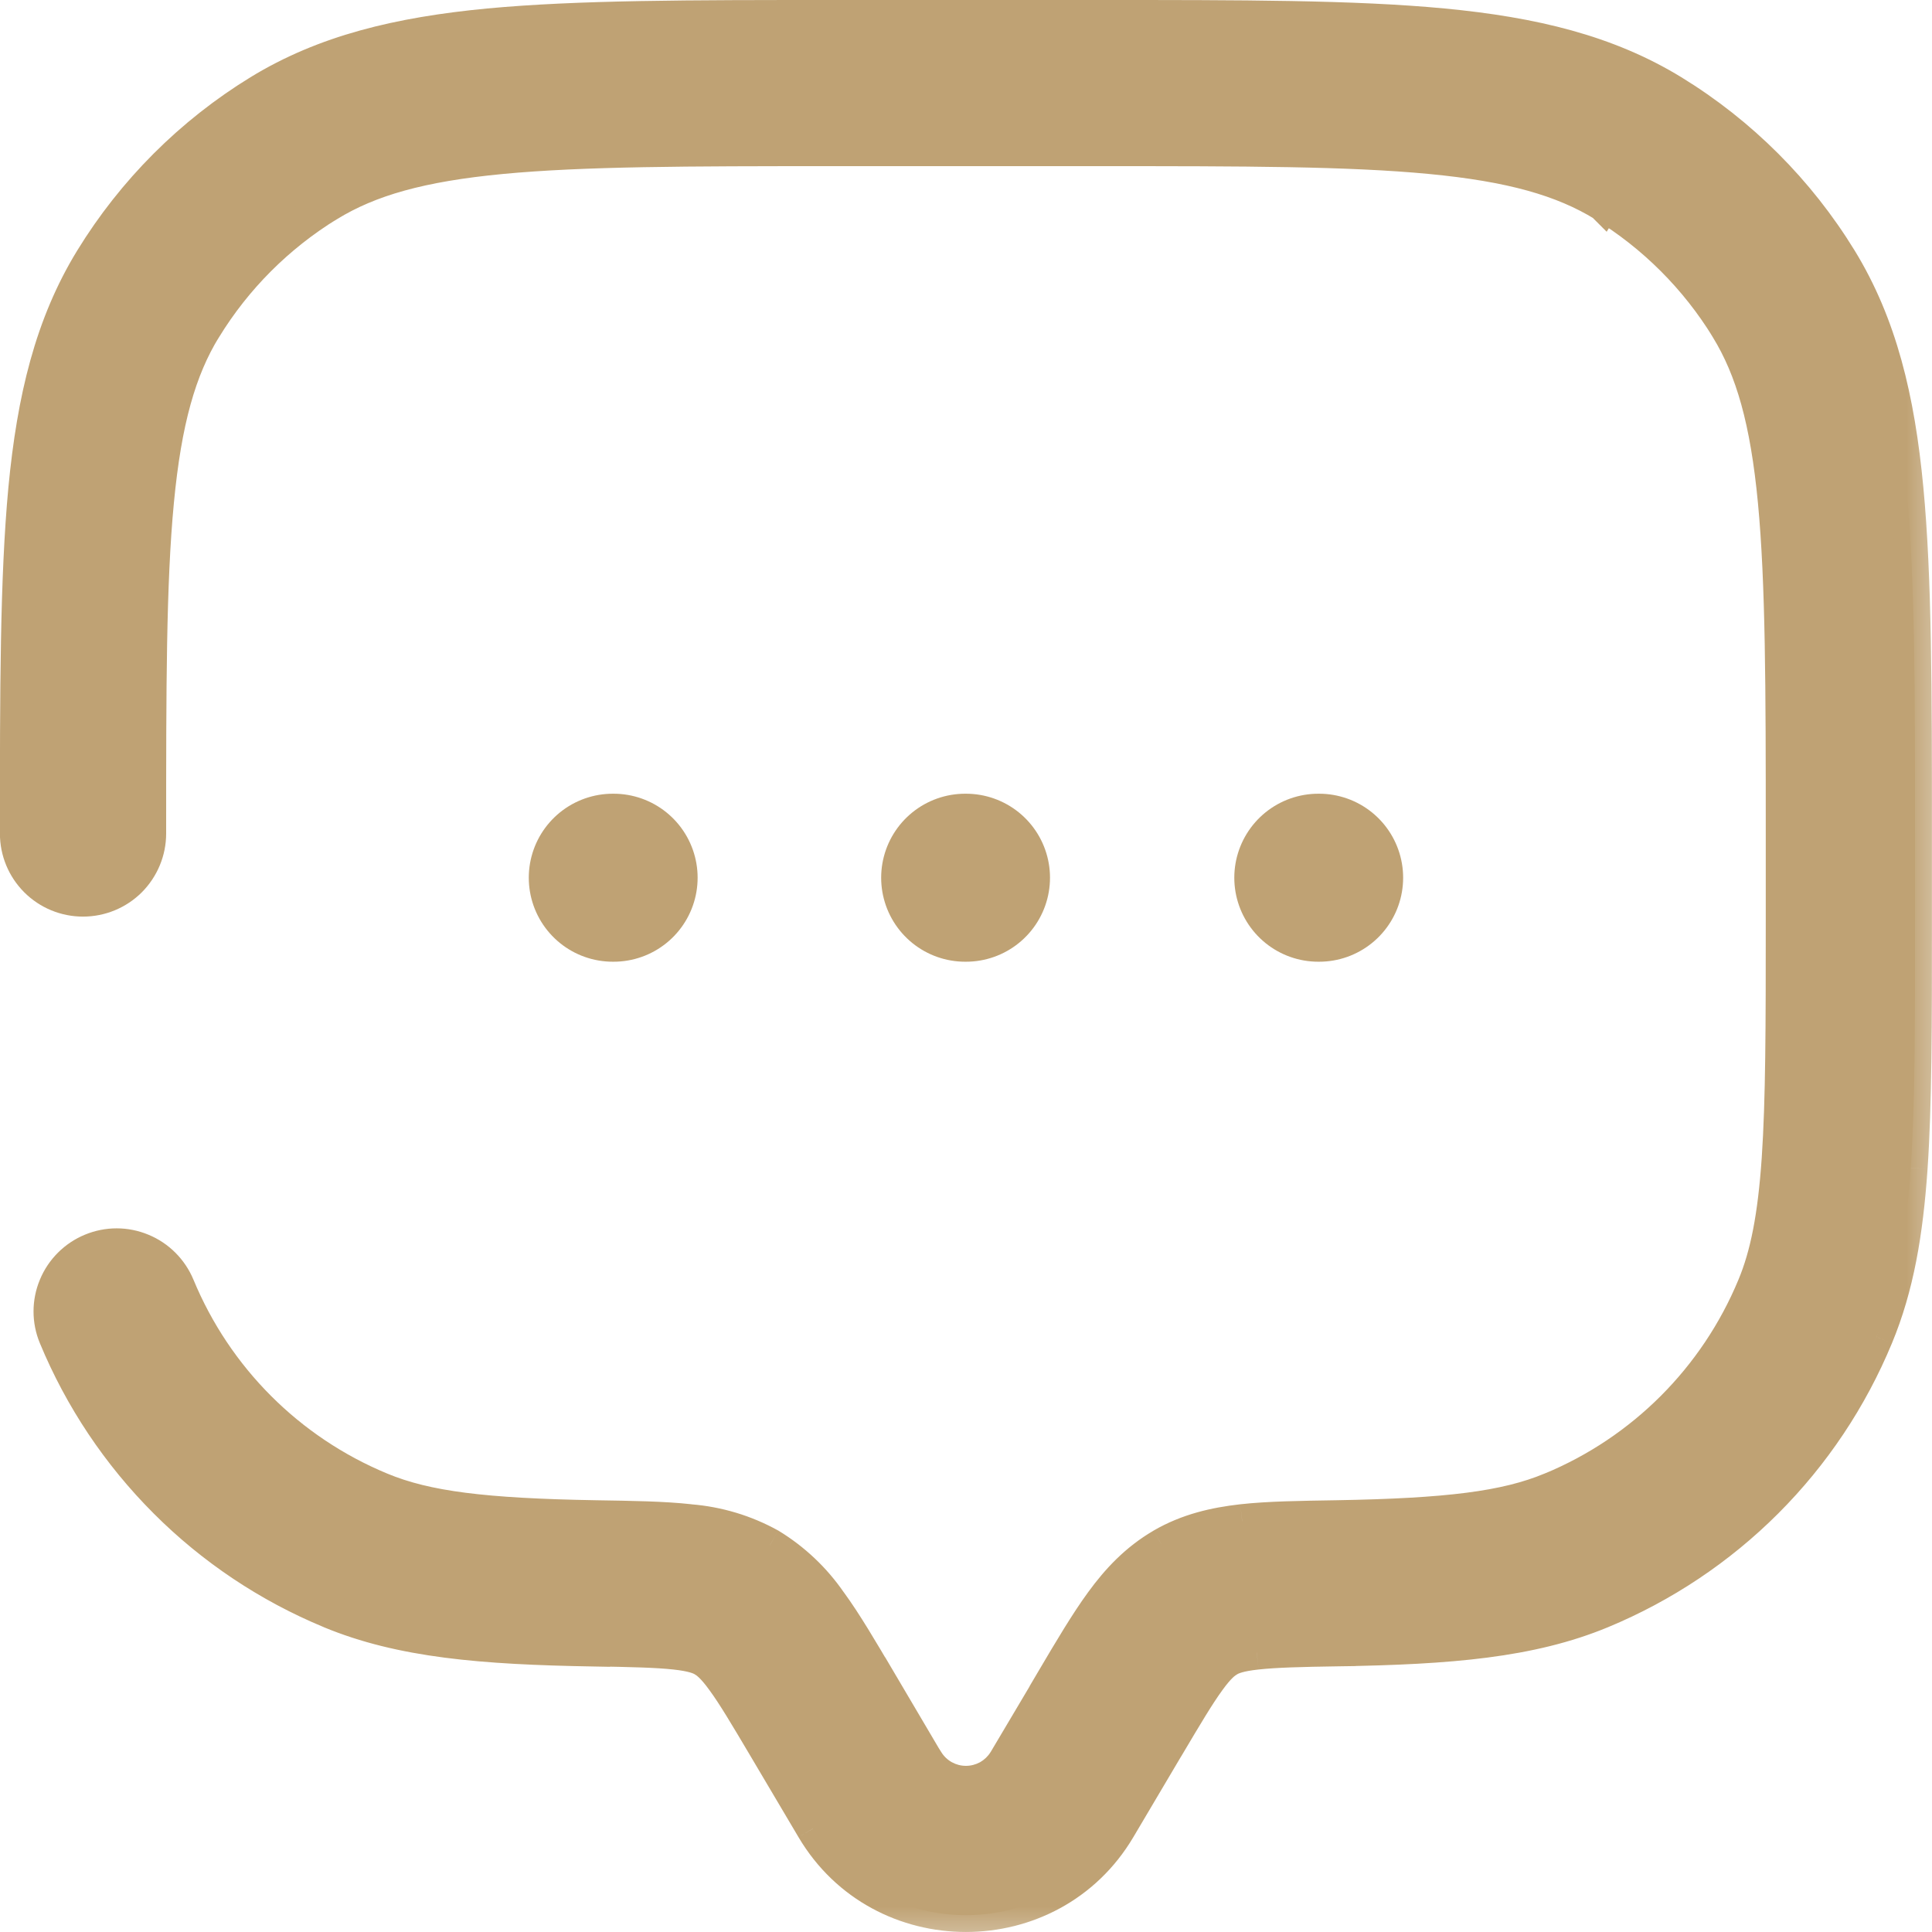 <svg width="23" height="23" viewBox="0 0 23 23" fill="none" xmlns="http://www.w3.org/2000/svg">
<mask id="path-1-outside-1_338_27880" maskUnits="userSpaceOnUse" x="-0.804" y="-0.803" width="24.105" height="24.105" fill="black">
<rect fill="white" x="-0.804" y="-0.803" width="24.105" height="24.105"/>
<path d="M0.2 9.923C0.2 10.132 0.283 10.333 0.431 10.481C0.579 10.629 0.779 10.712 0.988 10.712C1.197 10.712 1.398 10.629 1.546 10.481C1.694 10.333 1.777 10.132 1.777 9.923H0.2ZM2.117 15.311C2.037 15.118 1.884 14.964 1.691 14.884C1.497 14.804 1.28 14.804 1.087 14.884C0.894 14.964 0.741 15.118 0.66 15.311C0.58 15.504 0.58 15.721 0.66 15.914L2.117 15.311ZM13.319 21.769L13.889 20.806L12.533 20.003L11.963 20.966L13.319 21.769ZM9.109 20.806L9.679 21.769L11.034 20.966L10.466 20.003L9.109 20.806ZM11.963 20.966C11.914 21.044 11.845 21.109 11.764 21.154C11.683 21.199 11.592 21.223 11.499 21.223C11.406 21.223 11.315 21.199 11.234 21.154C11.153 21.109 11.085 21.044 11.036 20.966L9.679 21.769C10.491 23.143 12.506 23.143 13.319 21.769L11.964 20.966H11.963ZM9.922 1.777H13.076V0.201H9.922V1.777ZM21.221 9.923V10.974H22.798V9.923H21.221ZM7.088 18.061C5.768 18.038 5.076 17.953 4.534 17.729L3.931 19.185C4.777 19.536 5.74 19.615 7.06 19.638L7.088 18.061ZM0.66 15.914C0.964 16.648 1.409 17.314 1.971 17.875C2.532 18.436 3.198 18.882 3.931 19.185L4.534 17.729C3.439 17.275 2.571 16.406 2.117 15.311L0.66 15.914ZM21.221 10.974C21.221 12.209 21.221 13.097 21.173 13.796C21.126 14.489 21.035 14.941 20.882 15.311L22.338 15.914C22.585 15.319 22.693 14.676 22.747 13.904C22.799 13.137 22.798 12.188 22.798 10.974H21.221ZM15.938 19.636C17.258 19.614 18.221 19.536 19.067 19.185L18.463 17.729C17.922 17.953 17.231 18.038 15.912 18.061L15.938 19.637V19.636ZM20.882 15.311C20.429 16.406 19.559 17.275 18.465 17.729L19.067 19.185C19.8 18.882 20.466 18.436 21.028 17.875C21.589 17.314 22.034 16.648 22.338 15.914L20.882 15.311ZM13.076 1.777C14.811 1.777 16.058 1.777 17.03 1.871C17.991 1.962 18.601 2.137 19.089 2.435L19.912 1.091C19.135 0.616 18.254 0.404 17.179 0.301C16.115 0.2 14.78 0.201 13.076 0.201V1.777ZM22.798 9.923C22.798 8.218 22.798 6.885 22.697 5.82C22.595 4.745 22.383 3.863 21.908 3.087L20.562 3.91C20.862 4.398 21.037 5.008 21.128 5.97C21.22 6.941 21.221 8.188 21.221 9.923H22.798ZM19.088 2.435C19.689 2.804 20.195 3.309 20.564 3.91L21.908 3.087C21.409 2.274 20.725 1.59 19.912 1.091L19.089 2.437L19.088 2.435ZM9.922 0.201C8.218 0.201 6.884 0.201 5.819 0.301C4.744 0.404 3.862 0.616 3.086 1.091L3.909 2.437C4.397 2.137 5.008 1.962 5.969 1.871C6.941 1.779 8.187 1.777 9.922 1.777V0.201ZM1.777 9.923C1.777 8.188 1.777 6.941 1.87 5.969C1.962 5.008 2.136 4.398 2.435 3.91L1.09 3.088C0.615 3.864 0.403 4.745 0.3 5.82C0.2 6.886 0.2 8.218 0.2 9.923H1.777ZM3.086 1.091C2.273 1.59 1.589 2.275 1.09 3.088L2.436 3.91C2.804 3.309 3.309 2.804 3.909 2.435L3.086 1.091ZM10.465 20.003C10.252 19.642 10.065 19.324 9.883 19.074C9.694 18.8 9.45 18.569 9.166 18.396L8.373 19.759C8.423 19.789 8.491 19.841 8.609 20.003C8.736 20.177 8.88 20.419 9.109 20.806L10.465 20.003ZM7.06 19.636C7.523 19.645 7.814 19.651 8.037 19.675C8.245 19.698 8.326 19.732 8.373 19.759L9.166 18.396C8.871 18.233 8.546 18.135 8.21 18.108C7.897 18.073 7.521 18.068 7.088 18.061L7.06 19.638V19.636ZM13.889 20.806C14.118 20.42 14.262 20.177 14.389 20.003C14.507 19.841 14.576 19.789 14.625 19.759L13.832 18.396C13.528 18.575 13.307 18.811 13.116 19.074C12.934 19.324 12.746 19.642 12.532 20.003L13.889 20.806ZM15.912 18.061C15.478 18.068 15.101 18.073 14.788 18.108C14.461 18.145 14.14 18.217 13.832 18.396L14.625 19.759C14.672 19.732 14.753 19.698 14.961 19.675C15.184 19.651 15.476 19.644 15.939 19.636L15.912 18.06V18.061Z"/>
</mask>
<path d="M0.2 9.923C0.2 10.132 0.283 10.333 0.431 10.481C0.579 10.629 0.779 10.712 0.988 10.712C1.197 10.712 1.398 10.629 1.546 10.481C1.694 10.333 1.777 10.132 1.777 9.923H0.2ZM2.117 15.311C2.037 15.118 1.884 14.964 1.691 14.884C1.497 14.804 1.28 14.804 1.087 14.884C0.894 14.964 0.741 15.118 0.66 15.311C0.58 15.504 0.58 15.721 0.66 15.914L2.117 15.311ZM13.319 21.769L13.889 20.806L12.533 20.003L11.963 20.966L13.319 21.769ZM9.109 20.806L9.679 21.769L11.034 20.966L10.466 20.003L9.109 20.806ZM11.963 20.966C11.914 21.044 11.845 21.109 11.764 21.154C11.683 21.199 11.592 21.223 11.499 21.223C11.406 21.223 11.315 21.199 11.234 21.154C11.153 21.109 11.085 21.044 11.036 20.966L9.679 21.769C10.491 23.143 12.506 23.143 13.319 21.769L11.964 20.966H11.963ZM9.922 1.777H13.076V0.201H9.922V1.777ZM21.221 9.923V10.974H22.798V9.923H21.221ZM7.088 18.061C5.768 18.038 5.076 17.953 4.534 17.729L3.931 19.185C4.777 19.536 5.74 19.615 7.06 19.638L7.088 18.061ZM0.66 15.914C0.964 16.648 1.409 17.314 1.971 17.875C2.532 18.436 3.198 18.882 3.931 19.185L4.534 17.729C3.439 17.275 2.571 16.406 2.117 15.311L0.66 15.914ZM21.221 10.974C21.221 12.209 21.221 13.097 21.173 13.796C21.126 14.489 21.035 14.941 20.882 15.311L22.338 15.914C22.585 15.319 22.693 14.676 22.747 13.904C22.799 13.137 22.798 12.188 22.798 10.974H21.221ZM15.938 19.636C17.258 19.614 18.221 19.536 19.067 19.185L18.463 17.729C17.922 17.953 17.231 18.038 15.912 18.061L15.938 19.637V19.636ZM20.882 15.311C20.429 16.406 19.559 17.275 18.465 17.729L19.067 19.185C19.8 18.882 20.466 18.436 21.028 17.875C21.589 17.314 22.034 16.648 22.338 15.914L20.882 15.311ZM13.076 1.777C14.811 1.777 16.058 1.777 17.03 1.871C17.991 1.962 18.601 2.137 19.089 2.435L19.912 1.091C19.135 0.616 18.254 0.404 17.179 0.301C16.115 0.2 14.78 0.201 13.076 0.201V1.777ZM22.798 9.923C22.798 8.218 22.798 6.885 22.697 5.82C22.595 4.745 22.383 3.863 21.908 3.087L20.562 3.91C20.862 4.398 21.037 5.008 21.128 5.97C21.22 6.941 21.221 8.188 21.221 9.923H22.798ZM19.088 2.435C19.689 2.804 20.195 3.309 20.564 3.91L21.908 3.087C21.409 2.274 20.725 1.59 19.912 1.091L19.089 2.437L19.088 2.435ZM9.922 0.201C8.218 0.201 6.884 0.201 5.819 0.301C4.744 0.404 3.862 0.616 3.086 1.091L3.909 2.437C4.397 2.137 5.008 1.962 5.969 1.871C6.941 1.779 8.187 1.777 9.922 1.777V0.201ZM1.777 9.923C1.777 8.188 1.777 6.941 1.87 5.969C1.962 5.008 2.136 4.398 2.435 3.91L1.09 3.088C0.615 3.864 0.403 4.745 0.3 5.82C0.2 6.886 0.2 8.218 0.2 9.923H1.777ZM3.086 1.091C2.273 1.59 1.589 2.275 1.09 3.088L2.436 3.91C2.804 3.309 3.309 2.804 3.909 2.435L3.086 1.091ZM10.465 20.003C10.252 19.642 10.065 19.324 9.883 19.074C9.694 18.8 9.45 18.569 9.166 18.396L8.373 19.759C8.423 19.789 8.491 19.841 8.609 20.003C8.736 20.177 8.88 20.419 9.109 20.806L10.465 20.003ZM7.06 19.636C7.523 19.645 7.814 19.651 8.037 19.675C8.245 19.698 8.326 19.732 8.373 19.759L9.166 18.396C8.871 18.233 8.546 18.135 8.21 18.108C7.897 18.073 7.521 18.068 7.088 18.061L7.06 19.638V19.636ZM13.889 20.806C14.118 20.42 14.262 20.177 14.389 20.003C14.507 19.841 14.576 19.789 14.625 19.759L13.832 18.396C13.528 18.575 13.307 18.811 13.116 19.074C12.934 19.324 12.746 19.642 12.532 20.003L13.889 20.806ZM15.912 18.061C15.478 18.068 15.101 18.073 14.788 18.108C14.461 18.145 14.14 18.217 13.832 18.396L14.625 19.759C14.672 19.732 14.753 19.698 14.961 19.675C15.184 19.651 15.476 19.644 15.939 19.636L15.912 18.06V18.061Z" fill="#BFA274"/>
<path d="M3.931 19.185L3.839 19.147L4.024 19.224L3.931 19.185ZM22.338 15.914L22.299 16.007L22.376 15.822L22.338 15.914ZM9.166 18.396L9.253 18.446L9.079 18.346L9.166 18.396ZM12.59 21.454L13.268 21.855L13.371 21.682L12.693 21.281L12.59 21.454ZM13.262 20.318L12.583 19.917L12.481 20.09L13.16 20.491L13.262 20.318ZM9.736 20.318L9.058 20.72L9.16 20.892L9.838 20.491L9.736 20.318ZM10.408 21.454L11.087 21.052L10.984 20.879L10.305 21.281L10.408 21.454ZM1.777 9.823H0.2V10.024H1.777V9.823ZM0.699 16.007L2.156 15.404L2.079 15.218L0.622 15.822L0.699 16.007ZM6.974 18.846L6.96 19.634L7.161 19.638L7.175 18.85L6.974 18.846ZM4.14 18.419L3.839 19.147L4.024 19.224L4.326 18.495L4.14 18.419ZM21.571 15.706L22.299 16.007L22.376 15.822L21.648 15.52L21.571 15.706ZM16.024 18.846L16.012 18.058L15.811 18.061L15.824 18.849L16.024 18.846ZM18.672 18.495L18.974 19.224L19.16 19.147L18.858 18.419L18.672 18.495ZM19.415 1.711L19.003 2.384L19.174 2.489L19.587 1.816L19.415 1.711ZM21.288 3.584L21.96 3.173L21.855 3.001L21.183 3.412L21.288 3.584ZM3.584 1.712L3.172 1.04L3.001 1.145L3.413 1.817L3.584 1.712ZM1.815 3.413L1.143 3.002L1.038 3.174L1.711 3.585L1.815 3.413ZM8.856 19.128L9.253 18.446L9.079 18.346L8.683 19.028L8.856 19.128ZM13.176 1.777V0.201H12.975V1.777H13.176ZM9.822 0.201V1.777H10.023V0.201H9.822ZM21.221 11.075H22.798V10.874H21.221V11.075ZM22.798 9.823H21.221V10.024H22.798V9.823ZM4.441 17.69L3.839 19.147L4.024 19.224L4.626 17.767L4.441 17.69ZM7.161 19.64L7.188 18.062L6.987 18.059L6.96 19.637L7.161 19.64ZM20.843 15.404L22.299 16.007L22.376 15.822L20.92 15.218L20.843 15.404ZM9.079 18.346L8.286 19.709L8.46 19.81L9.253 18.446L9.079 18.346ZM14.712 19.709L13.919 18.346L13.746 18.446L14.538 19.81L14.712 19.709ZM13.319 21.769L13.492 21.871L13.492 21.871L13.319 21.769ZM12.532 20.003L12.359 19.901L12.257 20.074L12.43 20.176L12.532 20.003ZM11.036 20.966L11.206 20.859L11.102 20.693L10.933 20.793L11.036 20.966ZM2.117 15.311L1.932 15.388L1.932 15.388L2.117 15.311ZM0.66 15.914L0.475 15.991L0.475 15.991L0.66 15.914ZM7.06 19.636L7.064 19.435L6.86 19.432V19.636H7.06ZM3.931 19.185L4.008 19L4.008 19L3.931 19.185ZM22.338 15.914L22.152 15.837L22.152 15.838L22.338 15.914ZM15.912 18.06L16.112 18.056L15.711 18.06H15.912ZM19.089 2.437L18.947 2.579L19.127 2.759L19.26 2.541L19.089 2.437ZM21.908 3.087L22.079 2.982L22.079 2.982L21.908 3.087ZM1.09 3.088L0.919 2.983L0.919 2.983L1.09 3.088ZM9.166 18.396L9.27 18.224L9.263 18.22L9.166 18.396ZM12.533 20.003L12.636 19.83L12.463 19.728L12.361 19.901L12.533 20.003ZM11.034 20.966L11.137 21.139L11.309 21.036L11.207 20.864L11.034 20.966ZM10.466 20.003L10.639 19.901L10.537 19.728L10.364 19.83L10.466 20.003ZM11.964 20.966L12.066 20.793L12.019 20.765H11.964V20.966ZM7.088 18.061L7.084 18.262L7.084 18.262L7.088 18.061ZM4.534 17.729L4.611 17.543L4.611 17.543L4.534 17.729ZM7.06 19.638L7.057 19.839L7.261 19.843V19.638H7.06ZM21.173 13.796L20.973 13.783L20.973 13.783L21.173 13.796ZM20.882 15.311L20.696 15.234L20.696 15.234L20.882 15.311ZM22.747 13.904L22.947 13.918L22.947 13.917L22.747 13.904ZM15.938 19.636L15.934 19.435L15.737 19.439V19.636H15.938ZM18.463 17.729L18.649 17.652L18.572 17.466L18.386 17.543L18.463 17.729ZM15.938 19.637L15.737 19.641L16.139 19.637H15.938ZM18.465 17.729L18.388 17.543L18.202 17.62L18.279 17.805L18.465 17.729ZM17.03 1.871L17.011 2.071L17.011 2.071L17.03 1.871ZM19.089 2.435L18.984 2.607L19.155 2.712L19.26 2.54L19.089 2.435ZM19.912 1.091L20.017 0.92L20.017 0.92L19.912 1.091ZM17.179 0.301L17.198 0.101L17.198 0.101L17.179 0.301ZM22.697 5.82L22.897 5.801V5.801L22.697 5.82ZM20.562 3.91L20.458 3.739L20.286 3.844L20.391 4.015L20.562 3.91ZM21.128 5.97L20.928 5.989L20.928 5.989L21.128 5.97ZM19.088 2.435L19.193 2.264L18.946 2.578L19.088 2.435ZM20.564 3.91L20.392 4.015L20.497 4.186L20.668 4.081L20.564 3.91ZM5.819 0.301L5.8 0.101L5.8 0.101L5.819 0.301ZM3.086 1.091L2.981 0.92L2.981 0.92L3.086 1.091ZM3.909 2.437L3.738 2.541L3.843 2.713L4.014 2.608L3.909 2.437ZM5.969 1.871L5.988 2.071L5.988 2.071L5.969 1.871ZM1.87 5.969L2.07 5.988L2.07 5.988L1.87 5.969ZM2.435 3.91L2.606 4.015L2.711 3.844L2.539 3.739L2.435 3.91ZM0.3 5.82L0.1 5.801L0.1 5.801L0.3 5.82ZM2.436 3.91L2.331 4.082L2.502 4.186L2.607 4.015L2.436 3.91ZM3.909 2.435L4.014 2.607L4.185 2.502L4.081 2.331L3.909 2.435ZM10.465 20.003L10.567 20.176L10.74 20.074L10.638 19.901L10.465 20.003ZM9.883 19.074L9.717 19.188L9.72 19.192L9.883 19.074ZM8.373 19.759L8.476 19.587L8.474 19.585L8.373 19.759ZM8.609 20.003L8.446 20.121L8.446 20.121L8.609 20.003ZM8.037 19.675L8.059 19.476L8.059 19.475L8.037 19.675ZM8.21 18.108L8.188 18.308L8.194 18.308L8.21 18.108ZM14.389 20.003L14.552 20.121L14.552 20.121L14.389 20.003ZM14.625 19.759L14.524 19.585L14.522 19.587L14.625 19.759ZM13.832 18.396L13.732 18.222L13.731 18.223L13.832 18.396ZM13.116 19.074L12.953 18.956L12.953 18.956L13.116 19.074ZM14.788 18.108L14.766 17.908L14.765 17.908L14.788 18.108ZM14.961 19.675L14.94 19.475L14.939 19.476L14.961 19.675ZM15.939 19.636L15.942 19.837L16.143 19.834L16.14 19.633L15.939 19.636ZM-0.001 9.923C-0.001 10.186 0.103 10.437 0.289 10.623L0.573 10.339C0.463 10.229 0.401 10.079 0.401 9.923H-0.001ZM0.289 10.623C0.474 10.808 0.726 10.912 0.988 10.912V10.511C0.833 10.511 0.683 10.449 0.573 10.339L0.289 10.623ZM0.988 10.912C1.251 10.912 1.502 10.808 1.688 10.623L1.404 10.339C1.294 10.449 1.144 10.511 0.988 10.511V10.912ZM1.688 10.623C1.873 10.437 1.978 10.186 1.978 9.923H1.576C1.576 10.079 1.514 10.229 1.404 10.339L1.688 10.623ZM2.303 15.234C2.202 14.992 2.01 14.799 1.767 14.699L1.614 15.07C1.758 15.13 1.872 15.244 1.932 15.388L2.303 15.234ZM1.767 14.699C1.525 14.598 1.253 14.598 1.01 14.699L1.164 15.07C1.308 15.01 1.47 15.01 1.614 15.07L1.767 14.699ZM1.01 14.699C0.768 14.799 0.575 14.992 0.475 15.234L0.846 15.388C0.906 15.244 1.02 15.13 1.164 15.07L1.01 14.699ZM0.475 15.234C0.374 15.476 0.374 15.749 0.475 15.991L0.846 15.838C0.786 15.694 0.786 15.532 0.846 15.388L0.475 15.234ZM13.492 21.871L14.062 20.908L13.716 20.704L13.147 21.666L13.492 21.871ZM13.992 20.633L12.636 19.83L12.431 20.176L13.787 20.979L13.992 20.633ZM12.361 19.901L11.79 20.863L12.135 21.068L12.706 20.105L12.361 19.901ZM11.86 21.139L13.217 21.942L13.422 21.596L12.065 20.793L11.86 21.139ZM8.936 20.908L9.506 21.871L9.851 21.666L9.282 20.704L8.936 20.908ZM9.781 21.942L11.137 21.139L10.932 20.793L9.576 21.596L9.781 21.942ZM11.207 20.864L10.639 19.901L10.293 20.105L10.861 21.068L11.207 20.864ZM10.364 19.83L9.007 20.633L9.211 20.979L10.568 20.176L10.364 19.83ZM11.792 20.859C11.761 20.909 11.718 20.95 11.667 20.979L11.861 21.33C11.972 21.268 12.066 21.18 12.133 21.072L11.792 20.859ZM11.667 20.979C11.615 21.007 11.558 21.022 11.499 21.022V21.424C11.626 21.424 11.751 21.391 11.861 21.33L11.667 20.979ZM11.499 21.022C11.44 21.022 11.383 21.007 11.332 20.979L11.137 21.33C11.248 21.391 11.372 21.424 11.499 21.424V21.022ZM11.332 20.979C11.28 20.95 11.237 20.909 11.206 20.859L10.865 21.072C10.932 21.18 11.026 21.268 11.137 21.33L11.332 20.979ZM10.933 20.793L9.576 21.596L9.781 21.942L11.138 21.139L10.933 20.793ZM9.506 21.871C10.396 23.376 12.601 23.376 13.492 21.871L13.147 21.666C12.411 22.909 10.586 22.909 9.852 21.667L9.506 21.871ZM13.422 21.596L12.066 20.793L11.861 21.139L13.217 21.942L13.422 21.596ZM11.964 20.765H11.963V21.167H11.964V20.765ZM9.922 1.978H13.076V1.577H9.922V1.978ZM13.076 1.26912e-05H9.922V0.402H13.076V1.26912e-05ZM21.021 9.923V10.974H21.422V9.923H21.021ZM22.999 10.974V9.923H22.597V10.974H22.999ZM7.091 17.86C5.771 17.837 5.114 17.752 4.611 17.543L4.457 17.914C5.038 18.155 5.764 18.238 7.084 18.262L7.091 17.86ZM3.854 19.371C4.739 19.738 5.736 19.816 7.057 19.839L7.064 19.438C5.744 19.414 4.816 19.335 4.008 19L3.854 19.371ZM0.475 15.991C0.789 16.749 1.249 17.437 1.829 18.017L2.113 17.733C1.57 17.191 1.14 16.546 0.846 15.838L0.475 15.991ZM1.829 18.017C2.408 18.597 3.097 19.057 3.855 19.371L4.008 19C3.299 18.706 2.655 18.276 2.113 17.733L1.829 18.017ZM4.611 17.543C3.565 17.11 2.736 16.28 2.303 15.234L1.932 15.388C2.405 16.532 3.313 17.44 4.457 17.914L4.611 17.543ZM21.021 10.974C21.021 12.212 21.02 13.091 20.973 13.783L21.373 13.81C21.422 13.102 21.422 12.206 21.422 10.974H21.021ZM20.973 13.783C20.926 14.466 20.838 14.893 20.696 15.234L21.067 15.388C21.233 14.989 21.326 14.513 21.373 13.81L20.973 13.783ZM22.523 15.991C22.782 15.368 22.893 14.7 22.947 13.918L22.546 13.89C22.493 14.652 22.387 15.271 22.152 15.837L22.523 15.991ZM22.947 13.917C23 13.143 22.999 12.185 22.999 10.974H22.597C22.597 12.191 22.598 13.132 22.546 13.89L22.947 13.917ZM15.941 19.837C17.262 19.815 18.259 19.738 19.144 19.371L18.99 19C18.182 19.335 17.254 19.413 15.934 19.435L15.941 19.837ZM19.252 19.108L18.649 17.652L18.278 17.805L18.881 19.262L19.252 19.108ZM18.386 17.543C17.884 17.752 17.227 17.837 15.908 17.86L15.915 18.262C17.234 18.238 17.96 18.155 18.541 17.914L18.386 17.543ZM15.711 18.064L15.737 19.641L16.139 19.634L16.112 18.057L15.711 18.064ZM16.139 19.637V19.636H15.737V19.637H16.139ZM20.696 15.234C20.263 16.279 19.433 17.11 18.388 17.543L18.541 17.914C19.685 17.44 20.594 16.532 21.068 15.388L20.696 15.234ZM18.279 17.805L18.881 19.262L19.252 19.109L18.65 17.652L18.279 17.805ZM19.144 19.371C19.901 19.057 20.59 18.597 21.17 18.017L20.886 17.733C20.343 18.276 19.699 18.706 18.99 19L19.144 19.371ZM21.17 18.017C21.75 17.437 22.209 16.749 22.523 15.991L22.152 15.838C21.858 16.546 21.428 17.191 20.886 17.733L21.17 18.017ZM13.076 1.978C14.815 1.978 16.05 1.979 17.011 2.071L17.049 1.671C16.065 1.576 14.807 1.577 13.076 1.577V1.978ZM17.011 2.071C17.957 2.161 18.533 2.331 18.984 2.607L19.194 2.264C18.669 1.943 18.024 1.764 17.049 1.671L17.011 2.071ZM19.26 2.54L20.083 1.196L19.741 0.986L18.918 2.331L19.26 2.54ZM20.017 0.92C19.203 0.422 18.288 0.205 17.198 0.101L17.16 0.501C18.221 0.602 19.067 0.81 19.807 1.262L20.017 0.92ZM17.198 0.101C16.123 -0.001 14.777 1.26912e-05 13.076 1.26912e-05V0.402C14.784 0.402 16.108 0.401 17.16 0.501L17.198 0.101ZM22.999 9.923C22.999 8.222 22.999 6.877 22.897 5.801L22.497 5.839C22.597 6.892 22.597 8.215 22.597 9.923H22.999ZM22.897 5.801C22.794 4.711 22.577 3.795 22.079 2.982L21.736 3.192C22.189 3.931 22.397 4.778 22.497 5.839L22.897 5.801ZM21.803 2.916L20.458 3.739L20.667 4.081L22.013 3.258L21.803 2.916ZM20.391 4.015C20.668 4.466 20.838 5.042 20.928 5.989L21.328 5.951C21.235 4.975 21.056 4.33 20.734 3.805L20.391 4.015ZM20.928 5.989C21.019 6.949 21.021 8.184 21.021 9.923H21.422C21.422 8.192 21.422 6.934 21.328 5.951L20.928 5.989ZM18.983 2.607C19.557 2.958 20.04 3.441 20.392 4.015L20.735 3.805C20.35 3.177 19.821 2.649 19.193 2.264L18.983 2.607ZM20.668 4.081L22.013 3.258L21.803 2.916L20.459 3.739L20.668 4.081ZM22.079 2.982C21.564 2.142 20.857 1.435 20.017 0.92L19.807 1.262C20.593 1.744 21.255 2.406 21.736 3.192L22.079 2.982ZM19.741 0.986L18.918 2.332L19.26 2.541L20.083 1.196L19.741 0.986ZM19.231 2.294L19.23 2.293L18.946 2.578L18.947 2.579L19.231 2.294ZM9.922 1.26912e-05C8.221 1.26912e-05 6.877 -0 5.8 0.101L5.838 0.501C6.891 0.402 8.214 0.402 9.922 0.402V1.26912e-05ZM5.8 0.101C4.71 0.205 3.794 0.422 2.981 0.92L3.191 1.262C3.93 0.81 4.778 0.602 5.838 0.501L5.8 0.101ZM2.915 1.196L3.738 2.541L4.081 2.332L3.258 0.986L2.915 1.196ZM4.014 2.608C4.465 2.331 5.041 2.161 5.988 2.071L5.95 1.671C4.974 1.764 4.329 1.943 3.804 2.265L4.014 2.608ZM5.988 2.071C6.948 1.98 8.183 1.978 9.922 1.978V1.577C8.191 1.577 6.933 1.577 5.95 1.671L5.988 2.071ZM1.978 9.923C1.978 8.184 1.978 6.949 2.07 5.988L1.67 5.95C1.576 6.934 1.576 8.192 1.576 9.923H1.978ZM2.07 5.988C2.16 5.042 2.33 4.466 2.606 4.015L2.263 3.805C1.942 4.33 1.763 4.975 1.67 5.95L2.07 5.988ZM2.539 3.739L1.195 2.917L0.986 3.26L2.33 4.081L2.539 3.739ZM0.919 2.983C0.421 3.796 0.204 4.711 0.1 5.801L0.5 5.839C0.601 4.778 0.809 3.932 1.262 3.193L0.919 2.983ZM0.1 5.801C-0.001 6.878 -0.001 8.222 -0.001 9.923H0.401C0.401 8.215 0.401 6.893 0.5 5.839L0.1 5.801ZM2.981 0.92C2.141 1.435 1.434 2.143 0.919 2.983L1.262 3.193C1.744 2.407 2.405 1.744 3.191 1.262L2.981 0.92ZM0.986 3.26L2.331 4.082L2.54 3.739L1.195 2.917L0.986 3.26ZM2.607 4.015C2.958 3.441 3.441 2.959 4.014 2.607L3.804 2.264C3.177 2.649 2.649 3.177 2.264 3.805L2.607 4.015ZM4.081 2.331L3.258 0.986L2.915 1.196L3.738 2.54L4.081 2.331ZM10.638 19.901C10.427 19.544 10.235 19.215 10.045 18.955L9.72 19.192C9.896 19.433 10.078 19.741 10.292 20.105L10.638 19.901ZM10.048 18.96C9.844 18.663 9.579 18.412 9.27 18.224L9.062 18.568C9.321 18.725 9.545 18.937 9.717 19.188L10.048 18.96ZM8.27 19.932C8.289 19.943 8.339 19.973 8.446 20.121L8.771 19.885C8.643 19.709 8.556 19.634 8.476 19.587L8.27 19.932ZM8.446 20.121C8.567 20.286 8.705 20.518 8.936 20.908L9.282 20.704C9.055 20.32 8.905 20.069 8.771 19.885L8.446 20.121ZM9.211 20.979L10.567 20.176L10.363 19.83L9.007 20.633L9.211 20.979ZM7.057 19.837C7.523 19.846 7.803 19.852 8.015 19.875L8.059 19.475C7.825 19.45 7.523 19.444 7.064 19.435L7.057 19.837ZM8.015 19.875C8.208 19.896 8.258 19.925 8.273 19.933L8.474 19.585C8.393 19.539 8.282 19.5 8.059 19.476L8.015 19.875ZM9.263 18.22C8.944 18.043 8.59 17.937 8.226 17.908L8.194 18.308C8.501 18.333 8.799 18.422 9.068 18.572L9.263 18.22ZM8.232 17.908C7.908 17.872 7.52 17.867 7.091 17.86L7.084 18.262C7.521 18.269 7.886 18.274 8.188 18.308L8.232 17.908ZM7.261 19.638V19.636H6.86V19.638H7.261ZM14.062 20.909C14.293 20.519 14.432 20.286 14.552 20.121L14.227 19.885C14.093 20.069 13.943 20.322 13.716 20.703L14.062 20.909ZM14.552 20.121C14.659 19.973 14.709 19.943 14.728 19.932L14.522 19.587C14.442 19.634 14.355 19.709 14.227 19.885L14.552 20.121ZM13.731 18.223C13.394 18.42 13.154 18.68 12.953 18.956L13.278 19.192C13.46 18.943 13.661 18.729 13.934 18.569L13.731 18.223ZM12.953 18.956C12.764 19.215 12.571 19.542 12.359 19.901L12.705 20.105C12.92 19.741 13.103 19.433 13.278 19.192L12.953 18.956ZM12.43 20.176L13.787 20.979L13.992 20.633L12.635 19.83L12.43 20.176ZM15.908 17.86C15.479 17.867 15.091 17.872 14.766 17.908L14.81 18.308C15.112 18.274 15.478 18.269 15.915 18.262L15.908 17.86ZM14.765 17.908C14.424 17.947 14.073 18.024 13.732 18.222L13.933 18.57C14.208 18.41 14.498 18.343 14.81 18.308L14.765 17.908ZM14.726 19.933C14.74 19.925 14.79 19.896 14.983 19.875L14.939 19.476C14.716 19.5 14.605 19.539 14.524 19.585L14.726 19.933ZM14.983 19.875C15.195 19.852 15.477 19.844 15.942 19.837L15.936 19.435C15.476 19.443 15.174 19.45 14.94 19.475L14.983 19.875ZM16.14 19.633L16.112 18.056L15.711 18.063L15.738 19.64L16.14 19.633ZM15.711 18.06V18.061H16.112V18.06H15.711Z" fill="#BFA274" mask="url(#path-1-outside-1_338_27880)"/>
<path d="M7.295 10.449H7.305M11.49 10.449H11.5M15.694 10.449H15.704" stroke="#BFA274" stroke-width="2" stroke-linecap="round" stroke-linejoin="round"/>
</svg>
